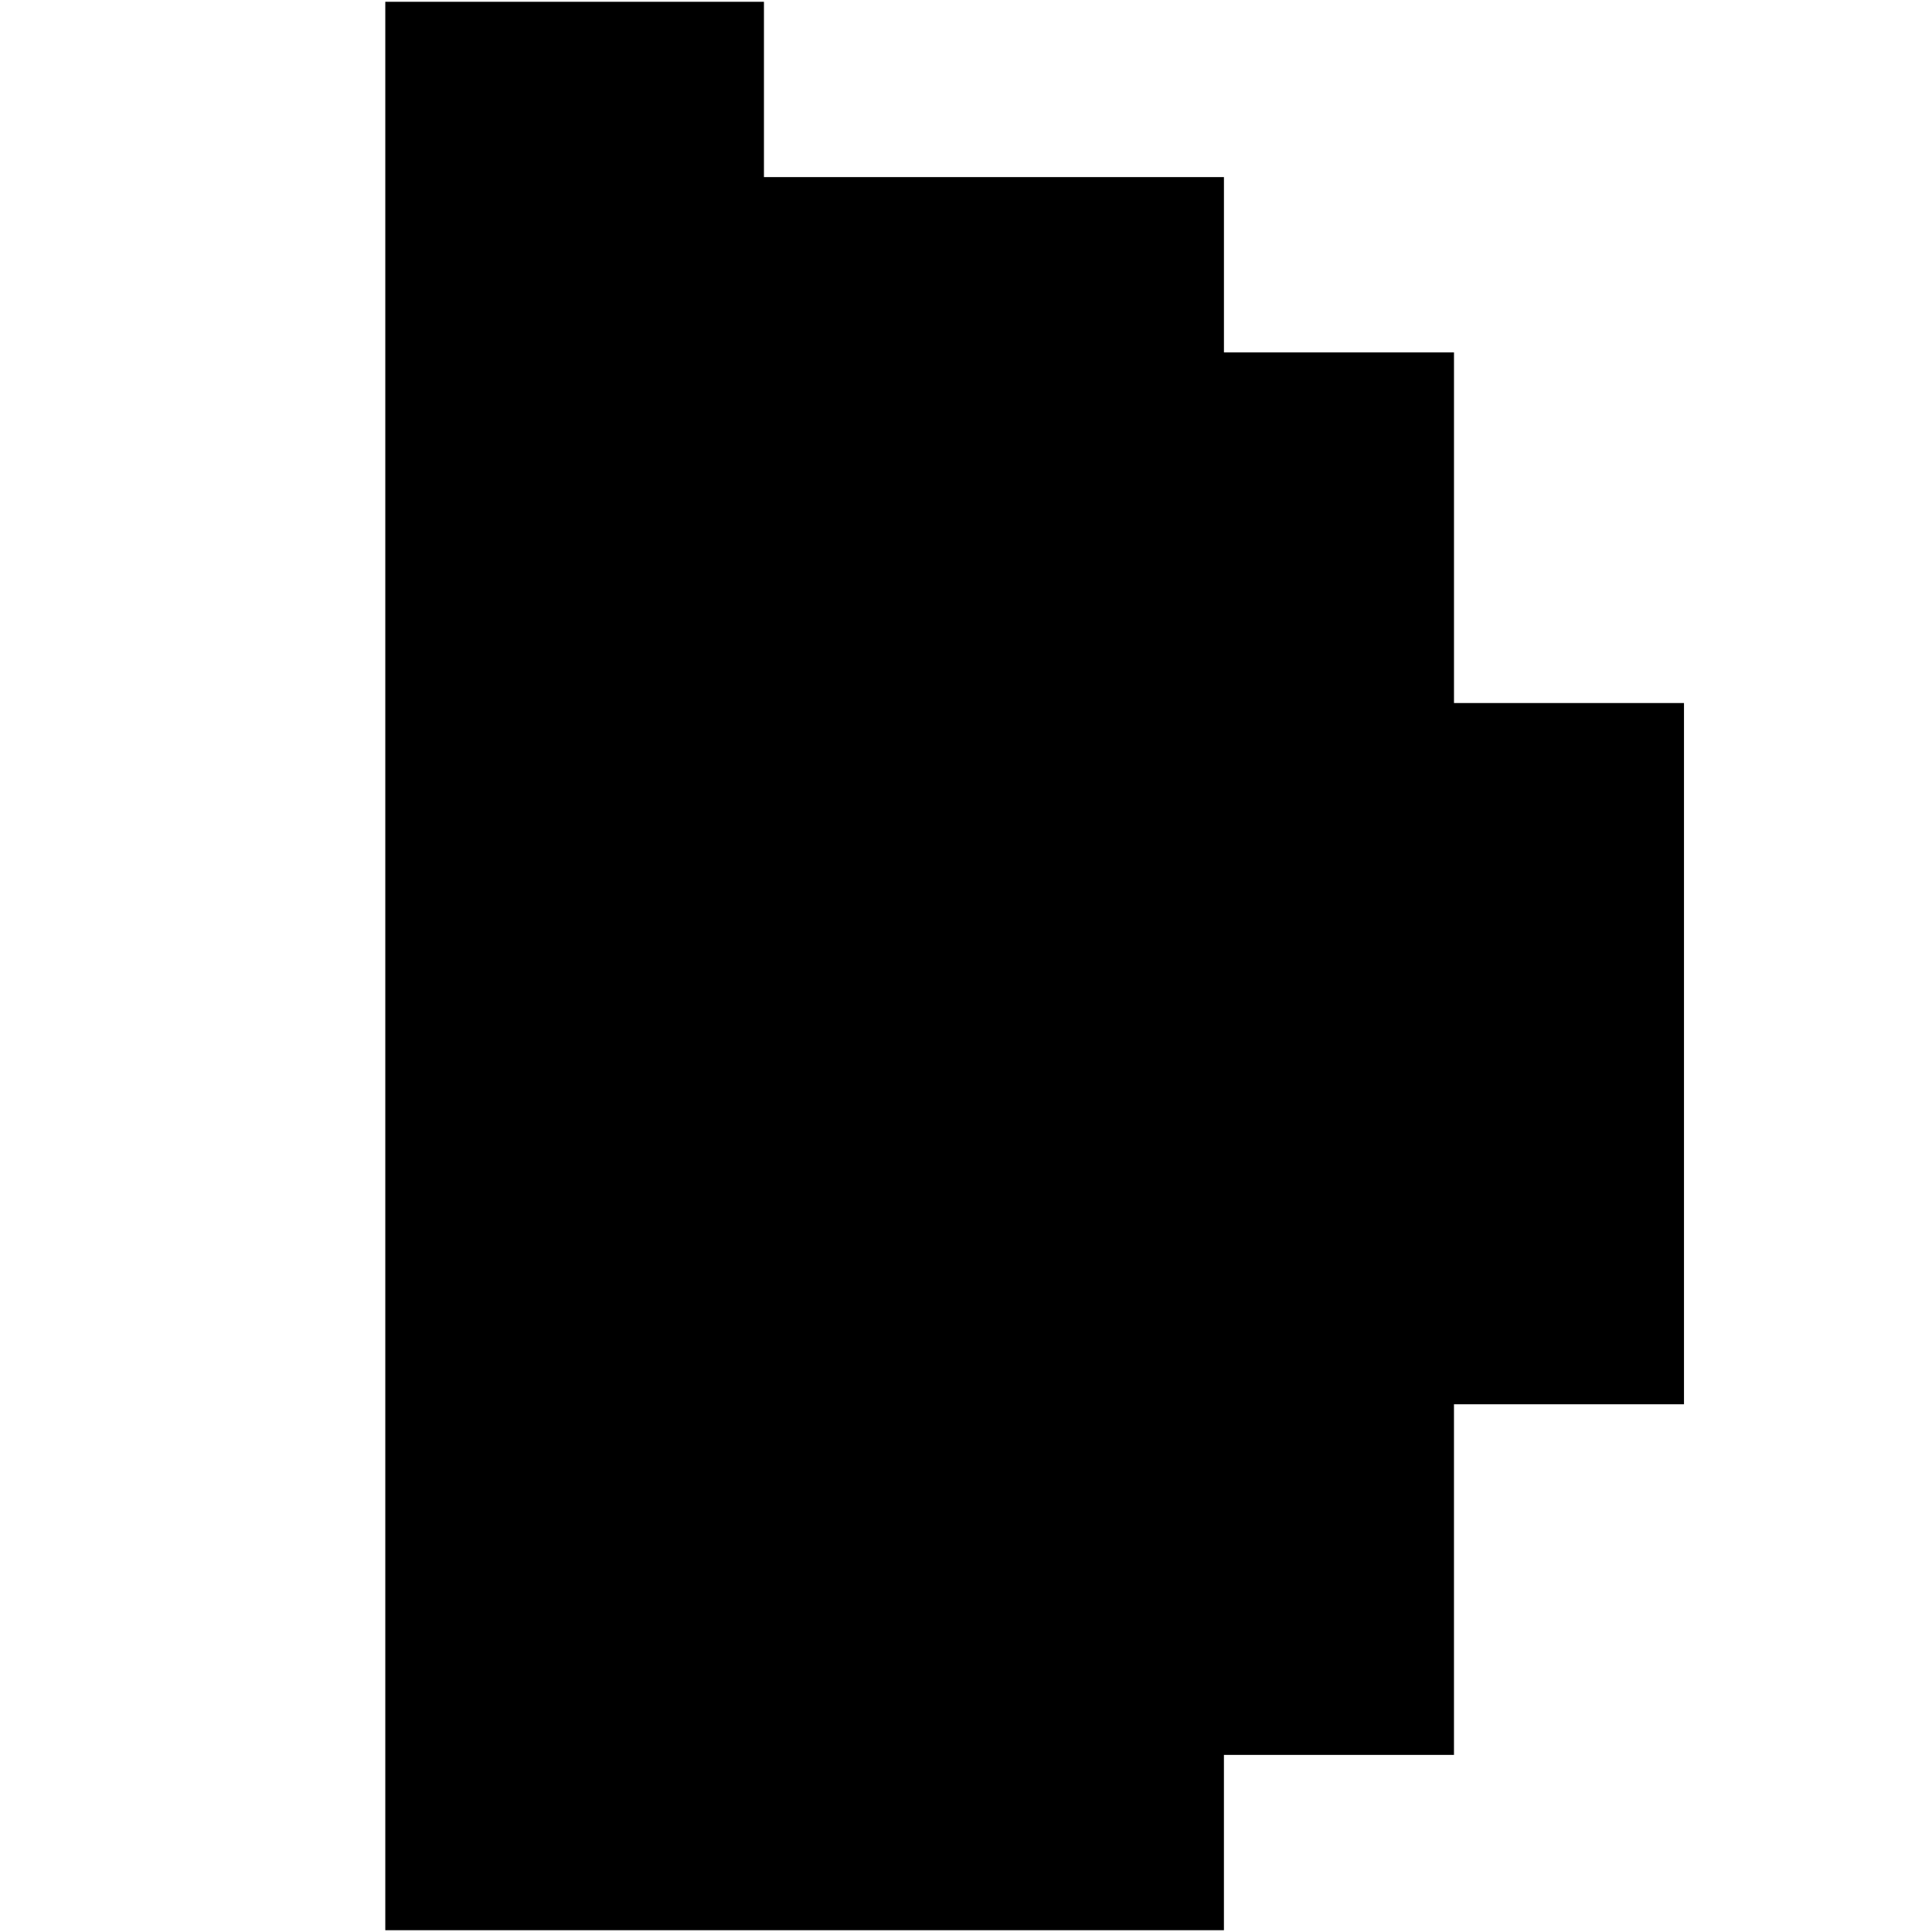 <svg clip-rule="evenodd" fill-rule="evenodd" stroke-linejoin="round" stroke-miterlimit="2" viewBox="0 0 1080 1080" xmlns="http://www.w3.org/2000/svg"><path d="m941.36 785h-128.58v196h-128.6v98h-468.8v-1078h211.67v98h257.14v98h128.6v196h128.57z" fill-rule="nonzero"/></svg>